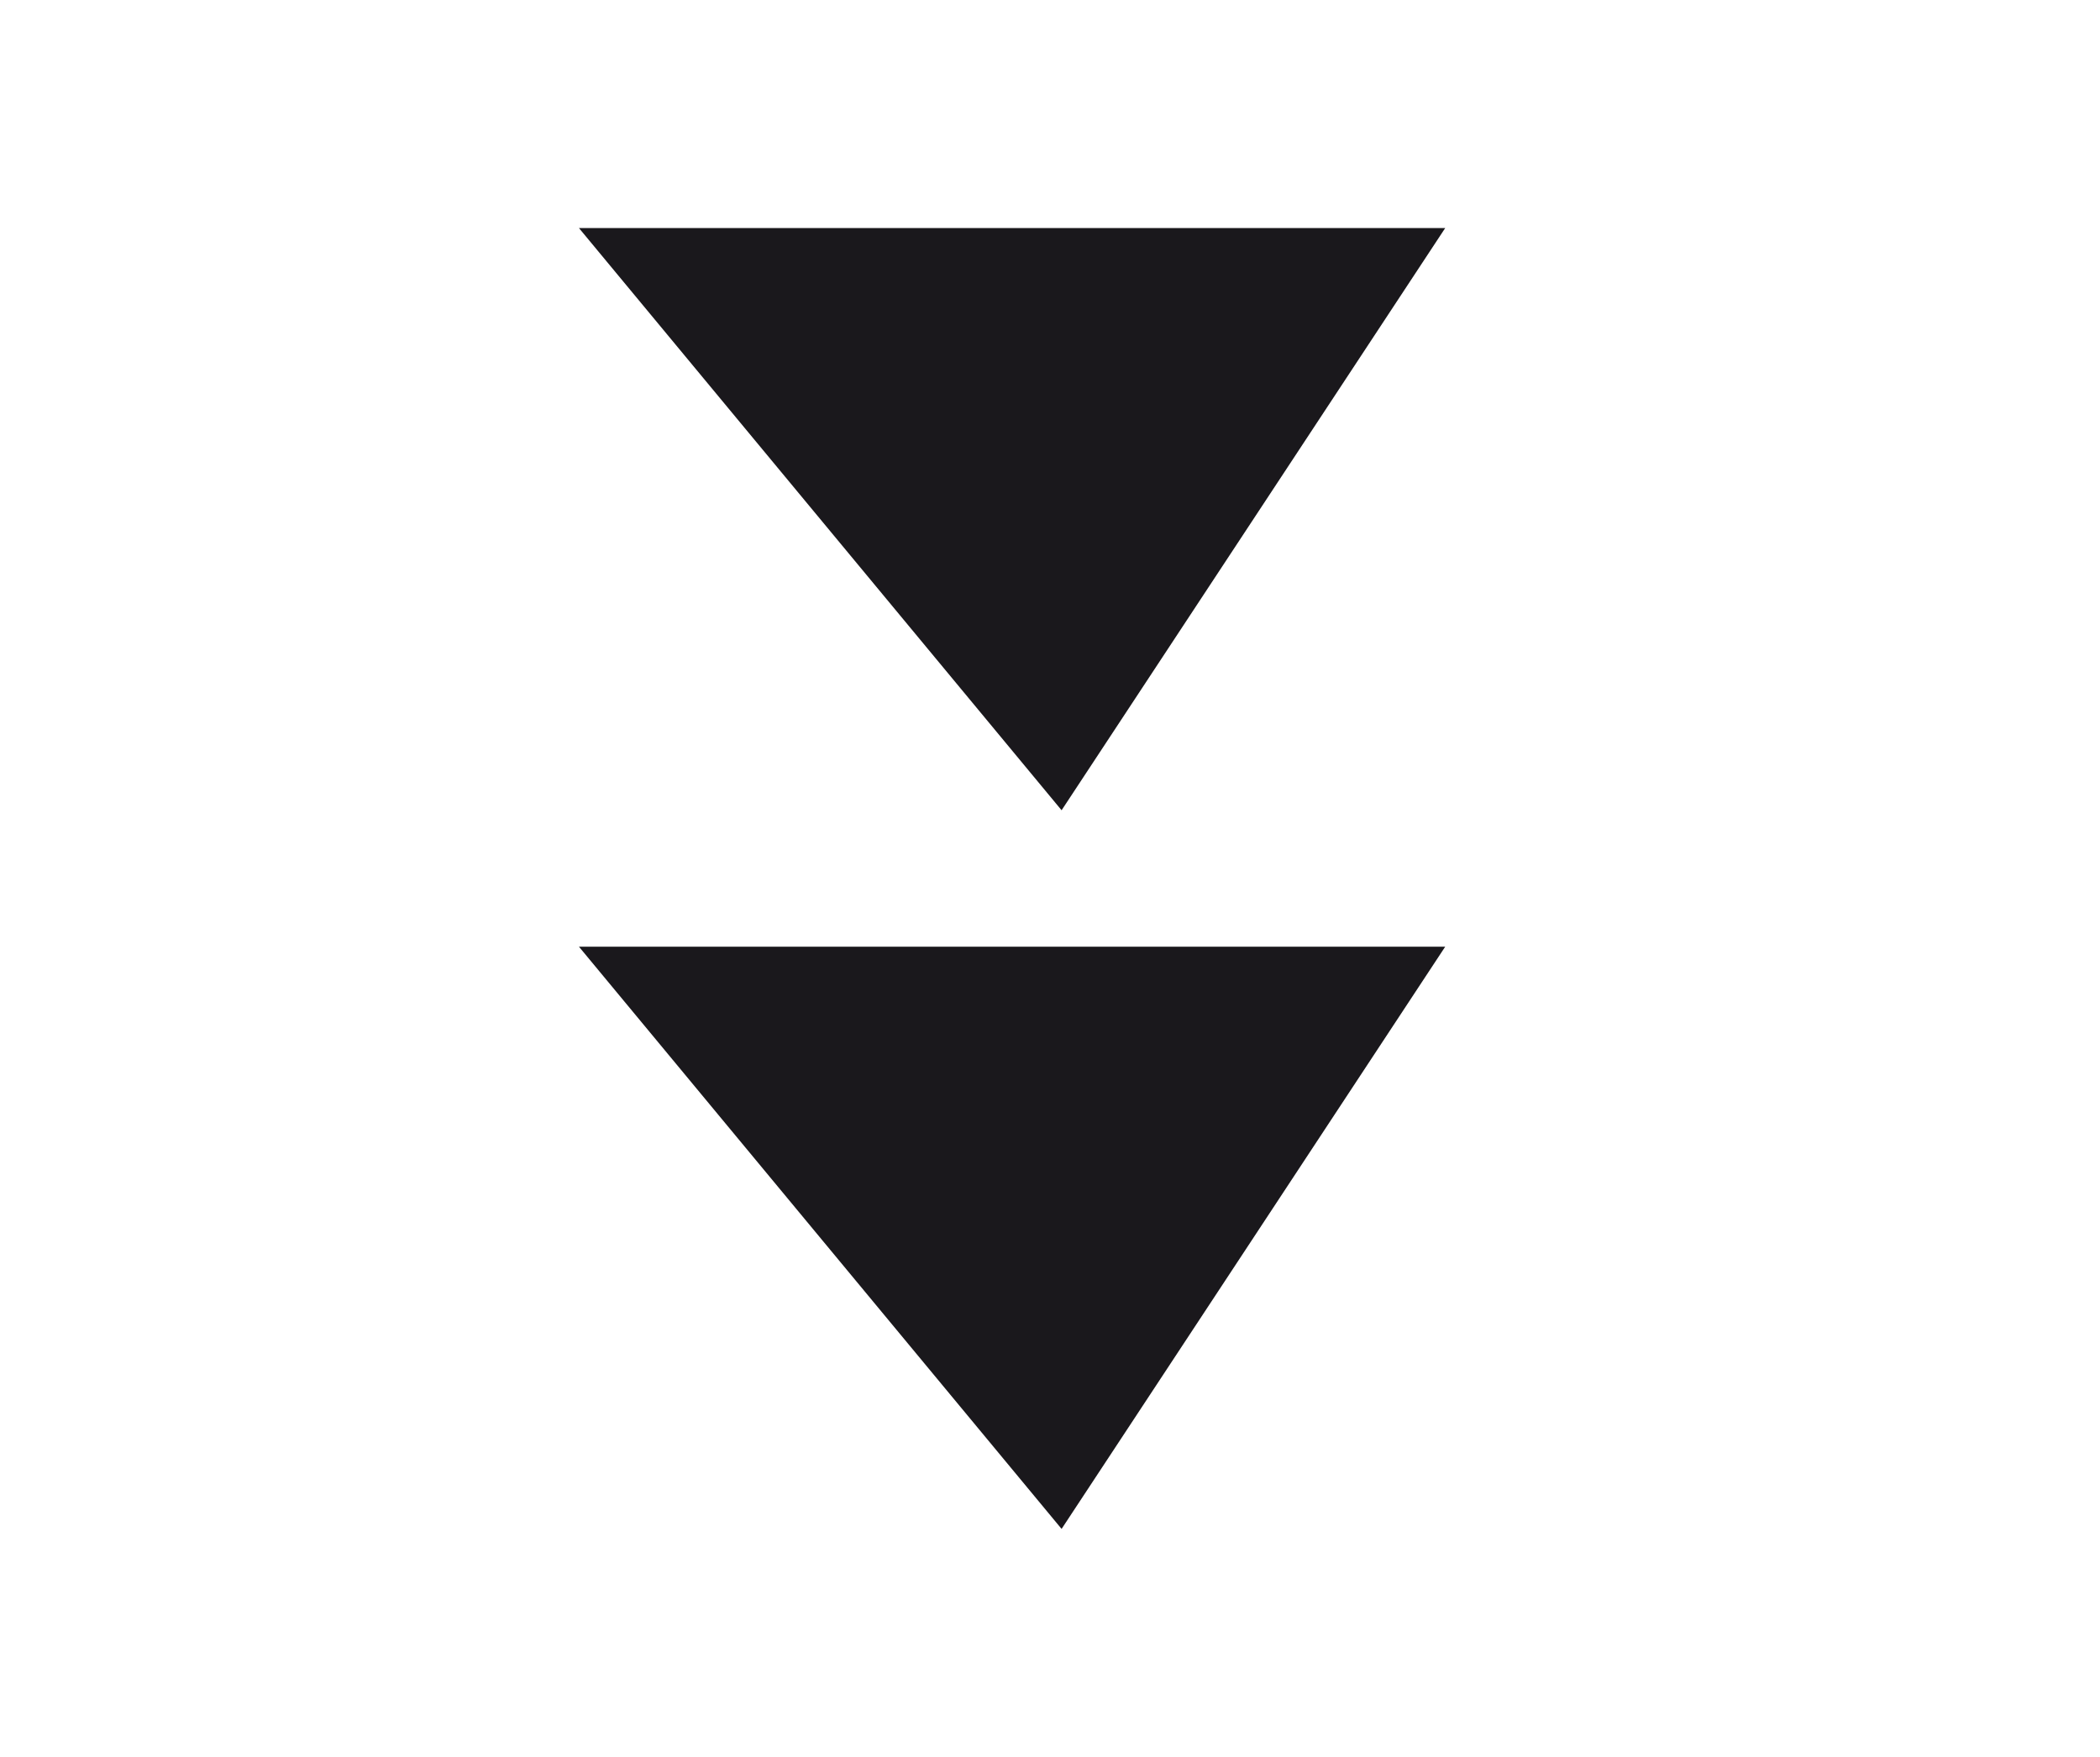 <?xml version="1.0" encoding="utf-8"?>
<!-- Generator: Adobe Illustrator 16.0.0, SVG Export Plug-In . SVG Version: 6.00 Build 0)  -->
<!DOCTYPE svg PUBLIC "-//W3C//DTD SVG 1.1//EN" "http://www.w3.org/Graphics/SVG/1.1/DTD/svg11.dtd">
<svg version="1.1" id="Layer_1" xmlns="http://www.w3.org/2000/svg" xmlns:xlink="http://www.w3.org/1999/xlink" x="0px" y="0px"
	 width="106px" height="88.699px" viewBox="0 0 106 88.699" enable-background="new 0 0 106 88.699" xml:space="preserve">
<g id="Ebene_1">
</g>
<g id="Ebene_2">
	<g>
		<polygon fill="#1A181C" points="29.224,11.514 72.948,11.514 53.585,40.905 		"/>
		<polyline fill="#1A181C" points="72.948,47.794 53.585,77.186 29.224,47.794 		"/>
	</g>
</g>
</svg>
